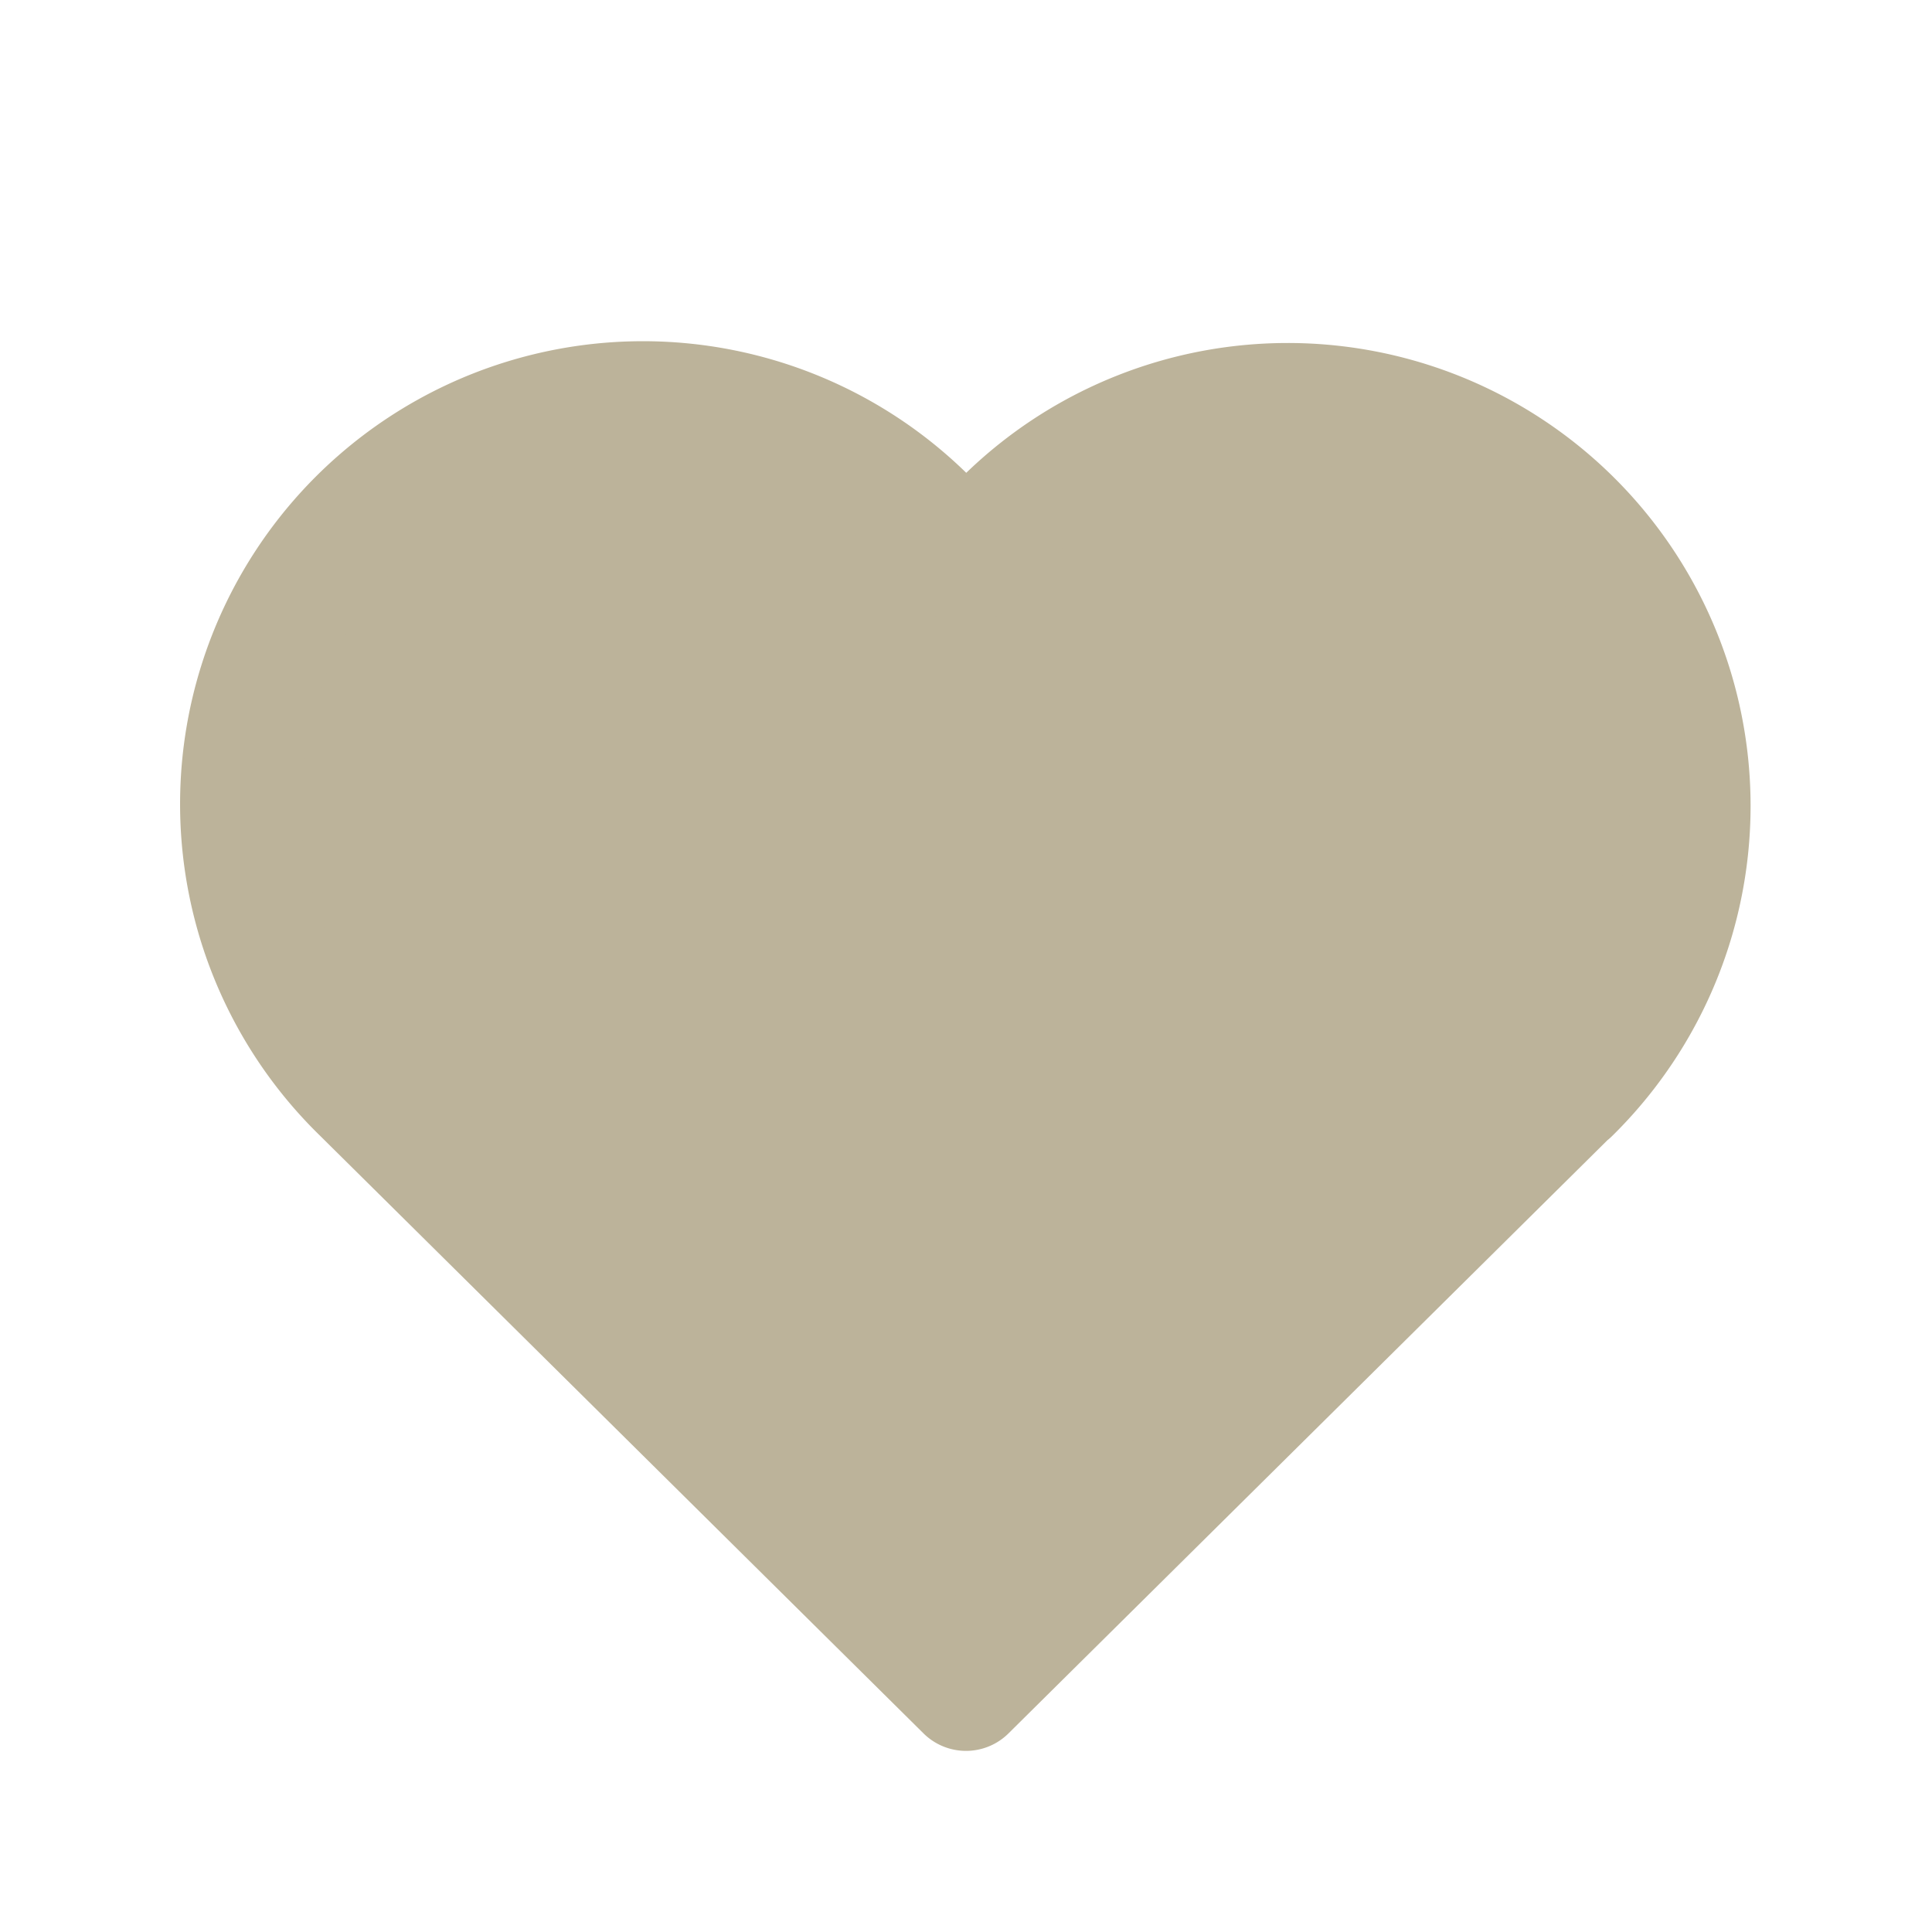 <svg xmlns="http://www.w3.org/2000/svg" width="24" height="24" viewBox="0 0 24 24">
    <g id="Group_253" data-name="Group 253" opacity="1">
        <path id="Path_313" data-name="Path 313" d="M0,0H24V24H0Z" fill="none" />
        <path id="Path_314" data-name="Path 314" d="M19.5,13.572,12,21,4.5,13.572m0,0A5,5,0,1,1,12,7.006a5,5,0,1,1,7.5,6.572" fill="#bcb39a" stroke="#bcb39a" stroke-linecap="round" stroke-linejoin="round" stroke-width="1.5" />
    </g>
</svg>
